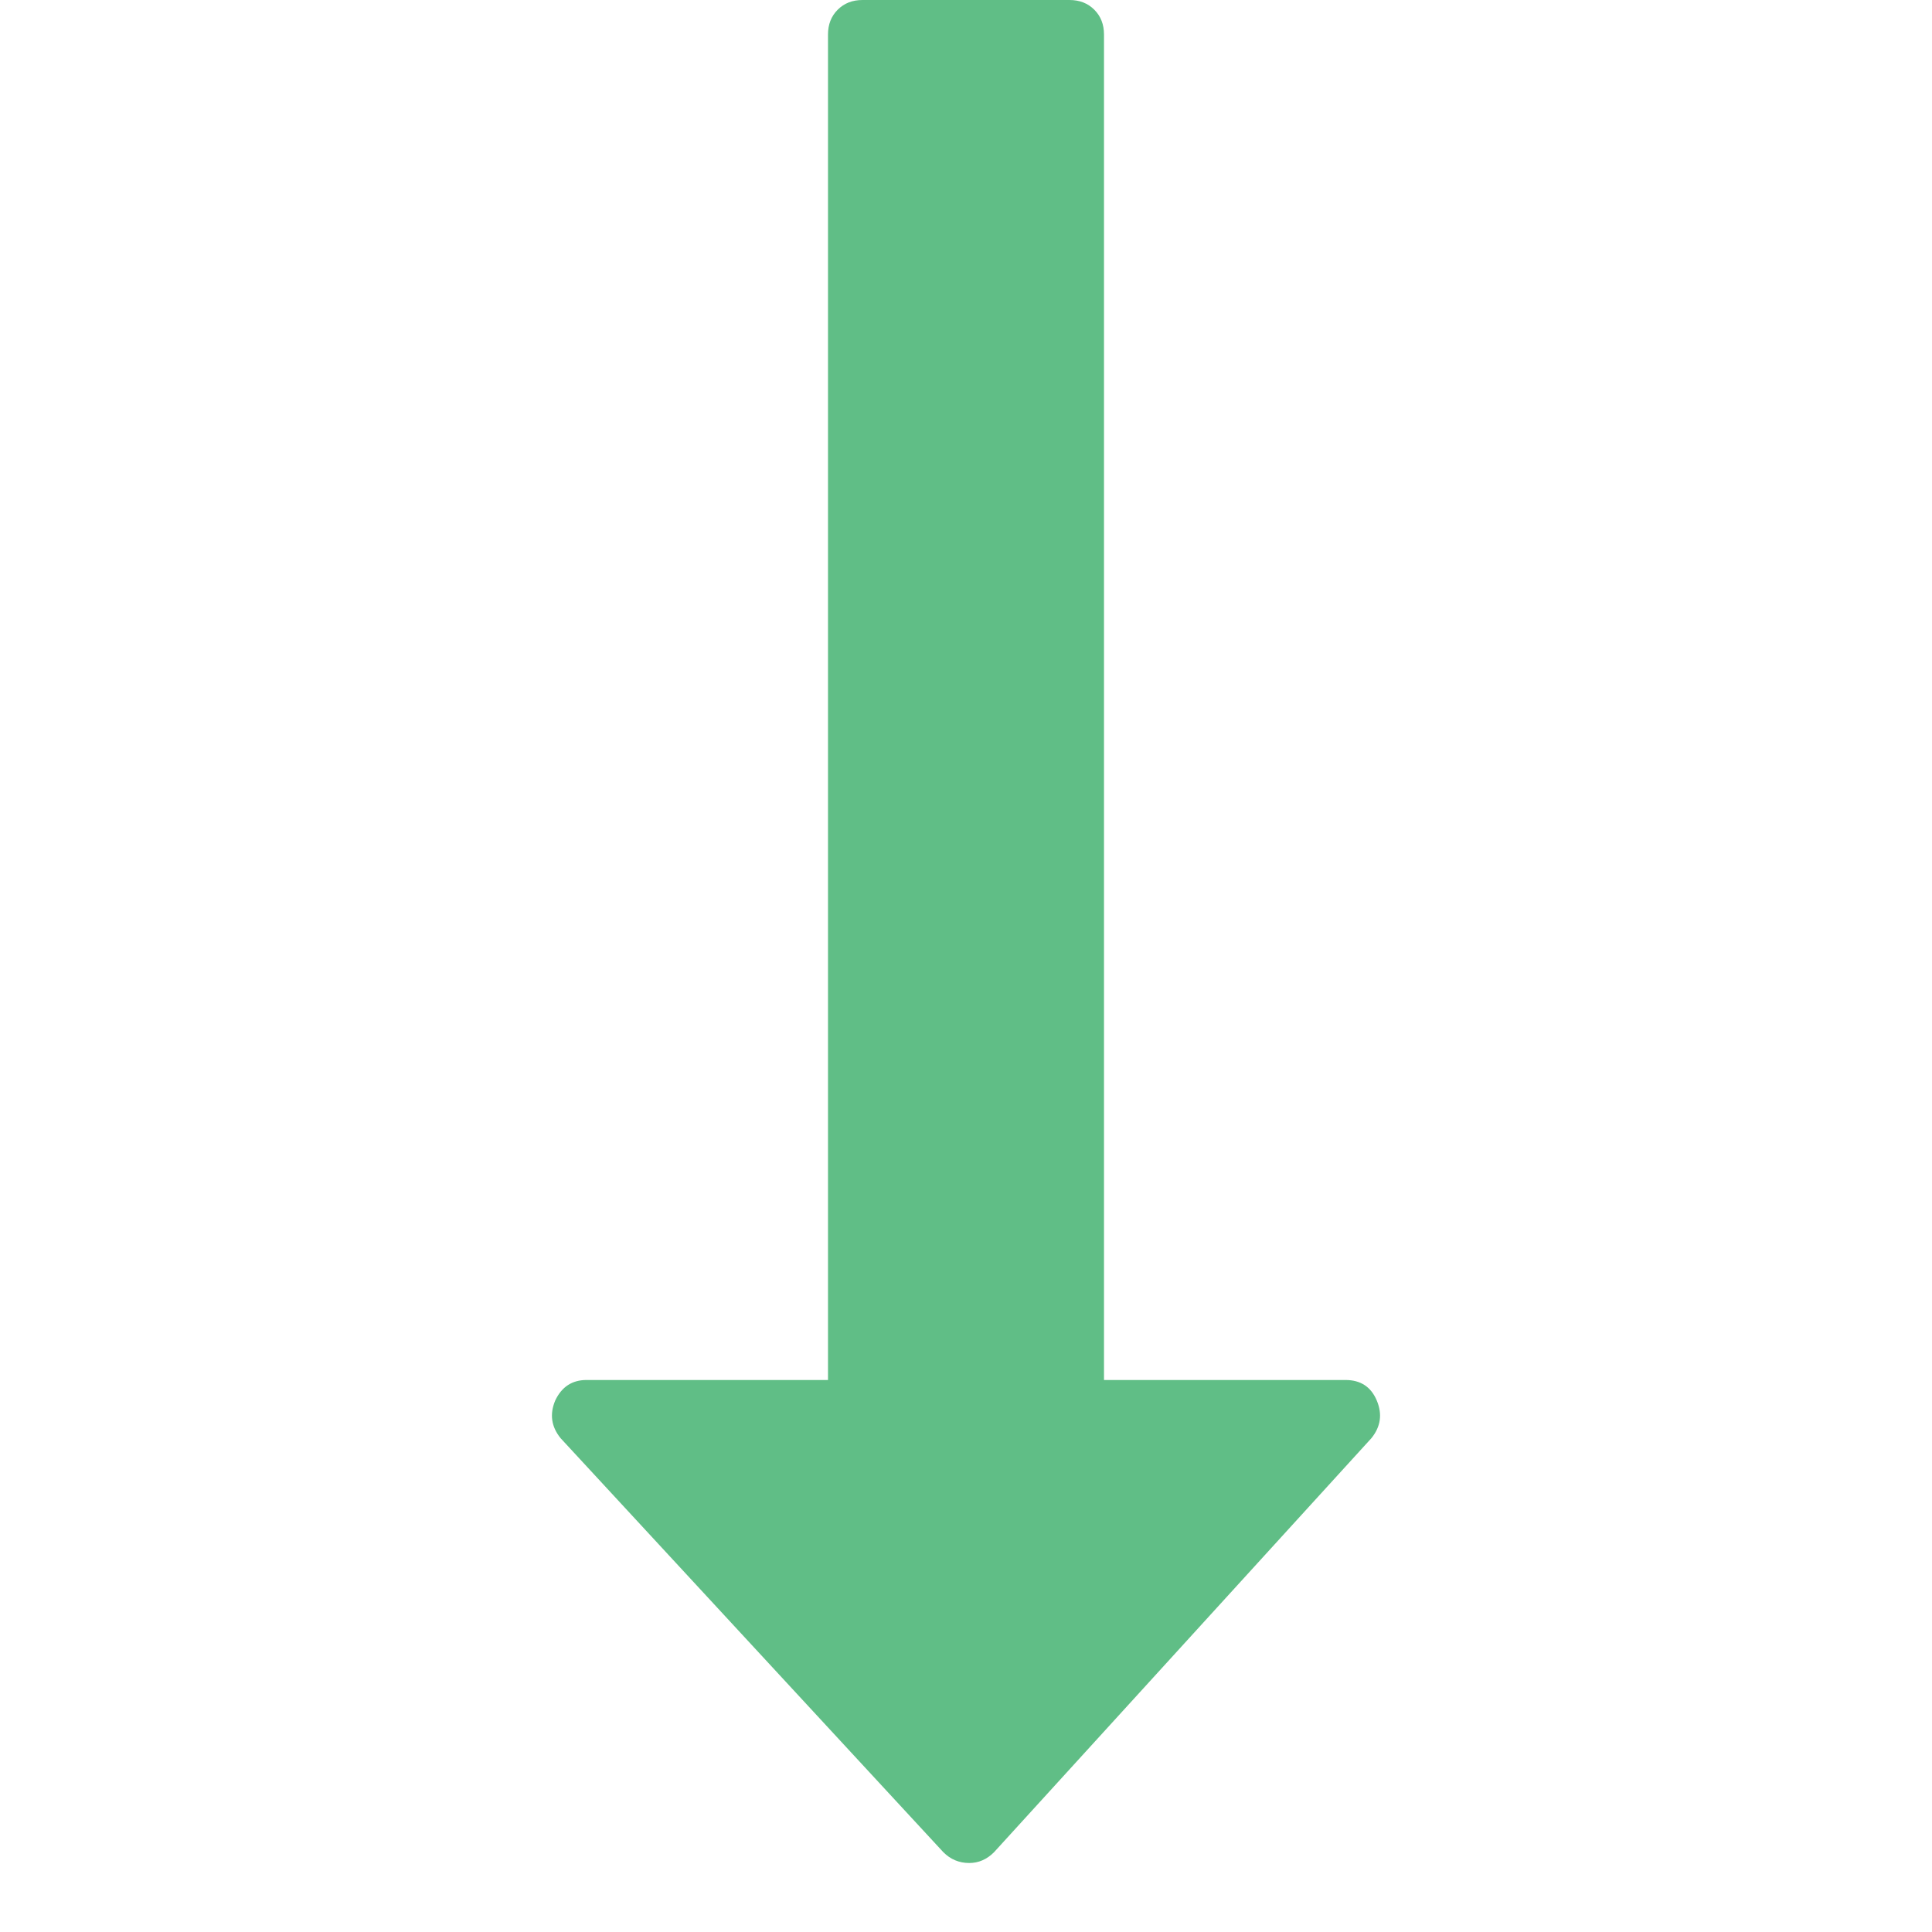 <svg width="1792" height="1792" xmlns="http://www.w3.org/2000/svg"><path d="M1277 1299q8 19-5 35l-350 384q-10 10-23 10-14 0-24-10l-355-384q-13-16-5-35 9-19 29-19h224V32q0-14 9-23t23-9h192q14 0 23 9t9 23v1248h224q21 0 29 19z" fill="#60be86"/></svg>